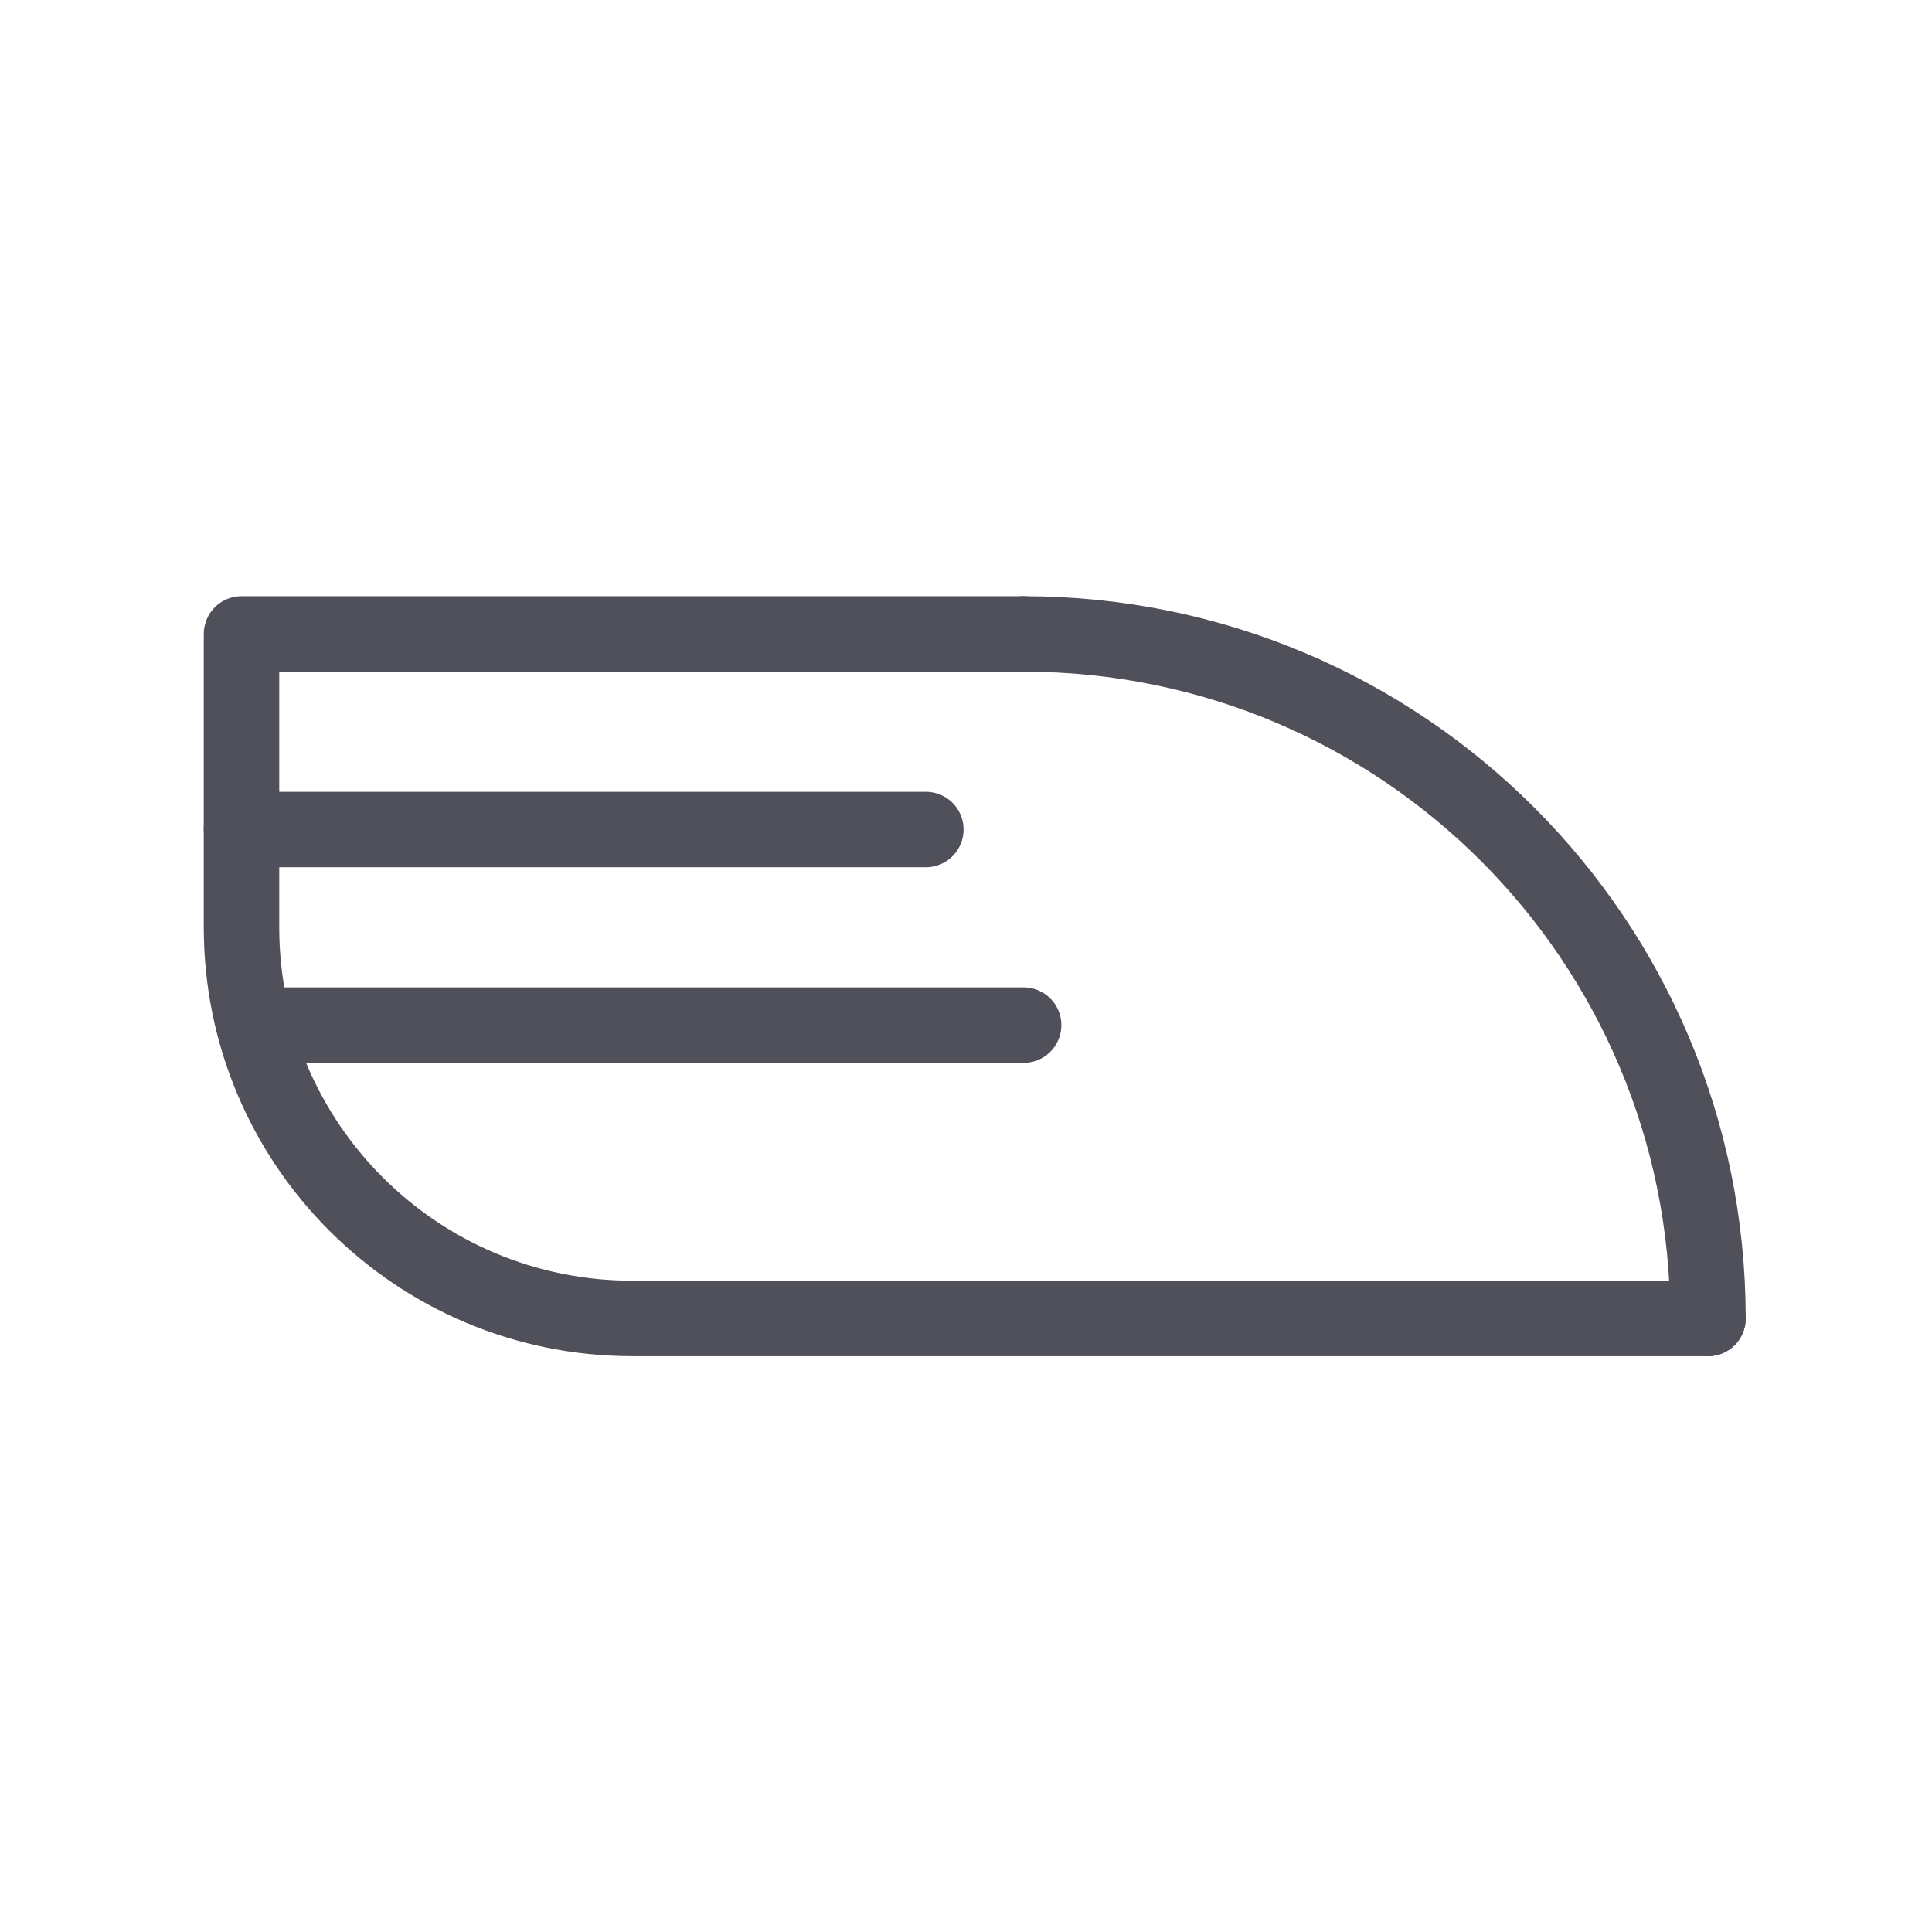 <?xml version="1.0" encoding="UTF-8"?>
<svg width="64px" height="64px" viewBox="0 0 64 64" version="1.1" xmlns="http://www.w3.org/2000/svg" xmlns:xlink="http://www.w3.org/1999/xlink">
    <title>Icons / Vehicle / Rear Light</title>
    <defs>
        <filter color-interpolation-filters="auto" id="filter-1">
            <feColorMatrix in="SourceGraphic" type="matrix" values="0 0 0 0 0.157 0 0 0 0 0.204 0 0 0 0 0.325 0 0 0 1 0"></feColorMatrix>
        </filter>
    </defs>
    <g id="Icons-/-Vehicle-/-Rear-Light" stroke="none" stroke-width="1" fill="none" fill-rule="evenodd" stroke-linecap="round" stroke-linejoin="round">
        <g filter="url(#filter-1)" id="Group-13">
            <g transform="translate(8, 21)">
                <path d="M48.579,22.676 L12.954,22.676 C5.794,22.676 5.68434189e-14,16.881 5.68434189e-14,9.718 L5.68434189e-14,0 L25.909,0" id="Stroke-488" stroke="#50505A" stroke-width="2.5"></path>
                <path d="M48.579,22.676 C48.579,10.142 38.44,0 25.909,0" id="Stroke-489" stroke="#50505A" stroke-width="2.5"></path>
                <line x1="1.70530257e-13" y1="6.479" x2="22.67" y2="6.479" id="Stroke-490" stroke="#50505A" stroke-width="2.5"></line>
                <line x1="0.421" y1="12.958" x2="25.909" y2="12.958" id="Stroke-491" stroke="#50505A" stroke-width="2.5"></line>
            </g>
        </g>
    </g>
</svg>
